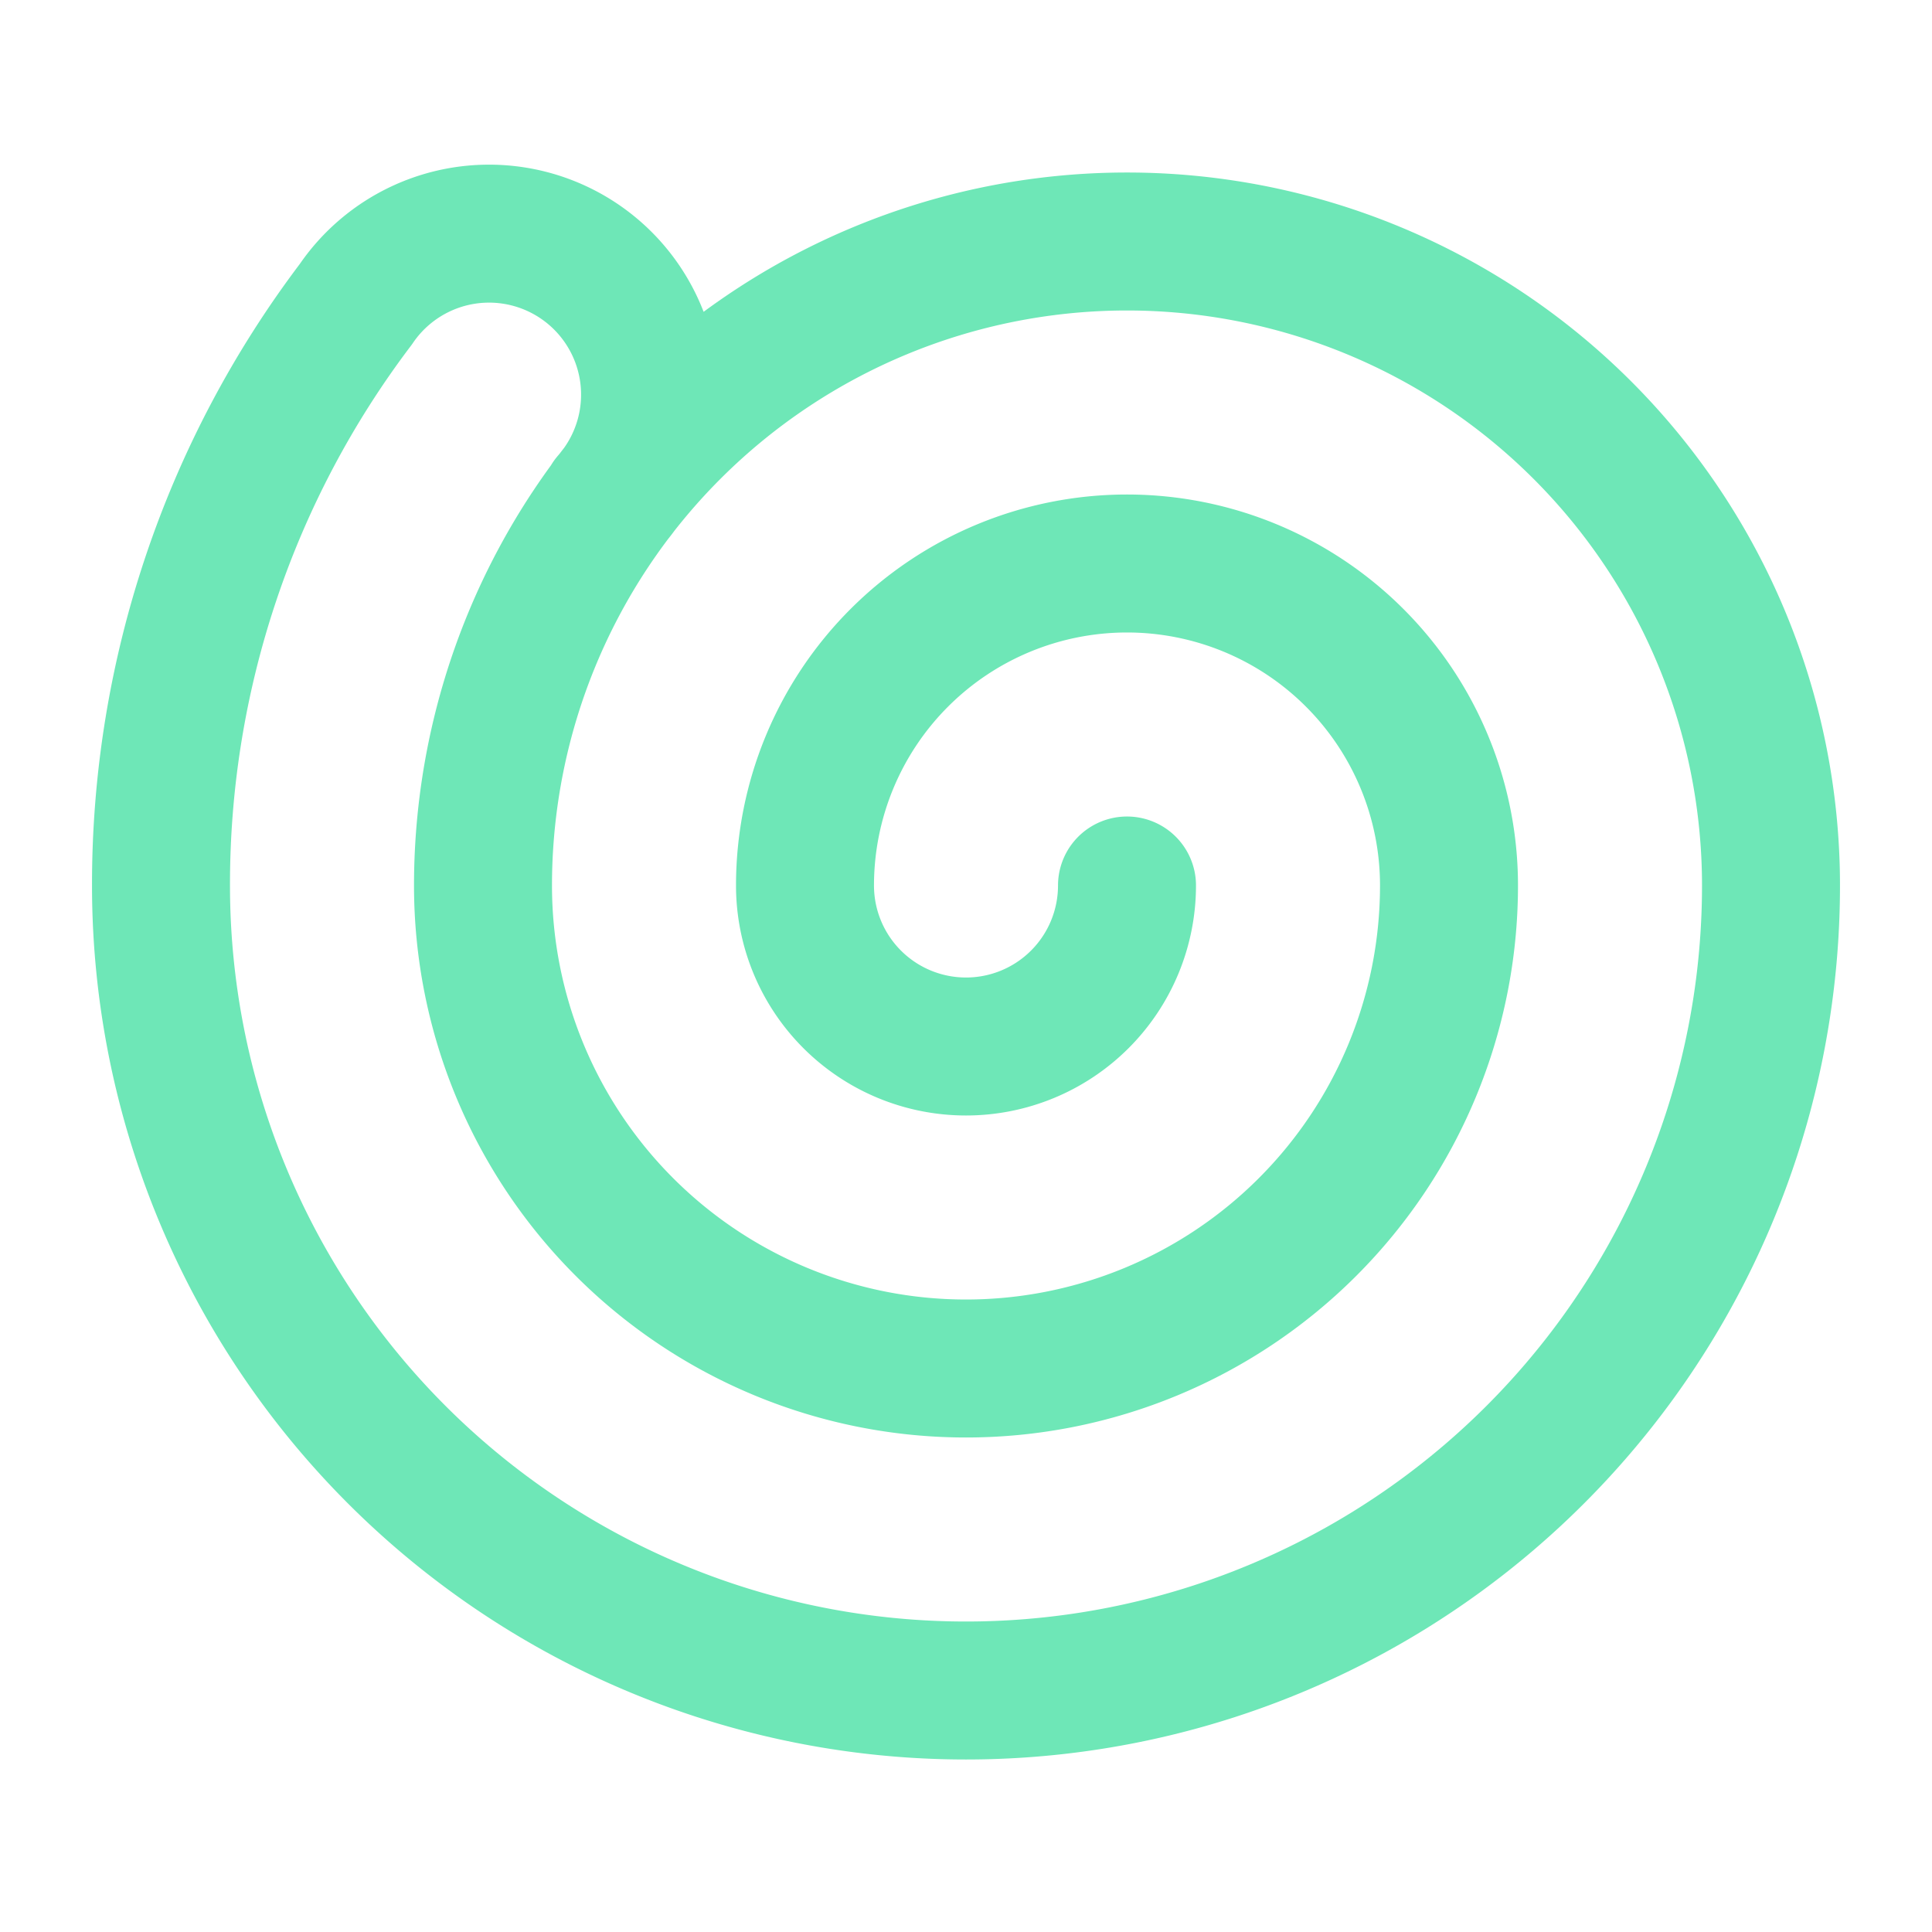 <svg xmlns="http://www.w3.org/2000/svg" width="28" height="28" viewBox="0 0 24 24" fill="none" stroke="#6ee7b7" stroke-width="1.714" stroke-linecap="round" stroke-linejoin="round" class="lucide lucide-shell"><path d="M14 11a2 2 0 1 1-4 0 4 4 0 0 1 8 0 6 6 0 0 1-12 0 8 8 0 0 1 16 0 10 10 0 1 1-20 0 11.93 11.93 0 0 1 2.42-7.22 2 2 0 1 1 3.16 2.44"/></svg>